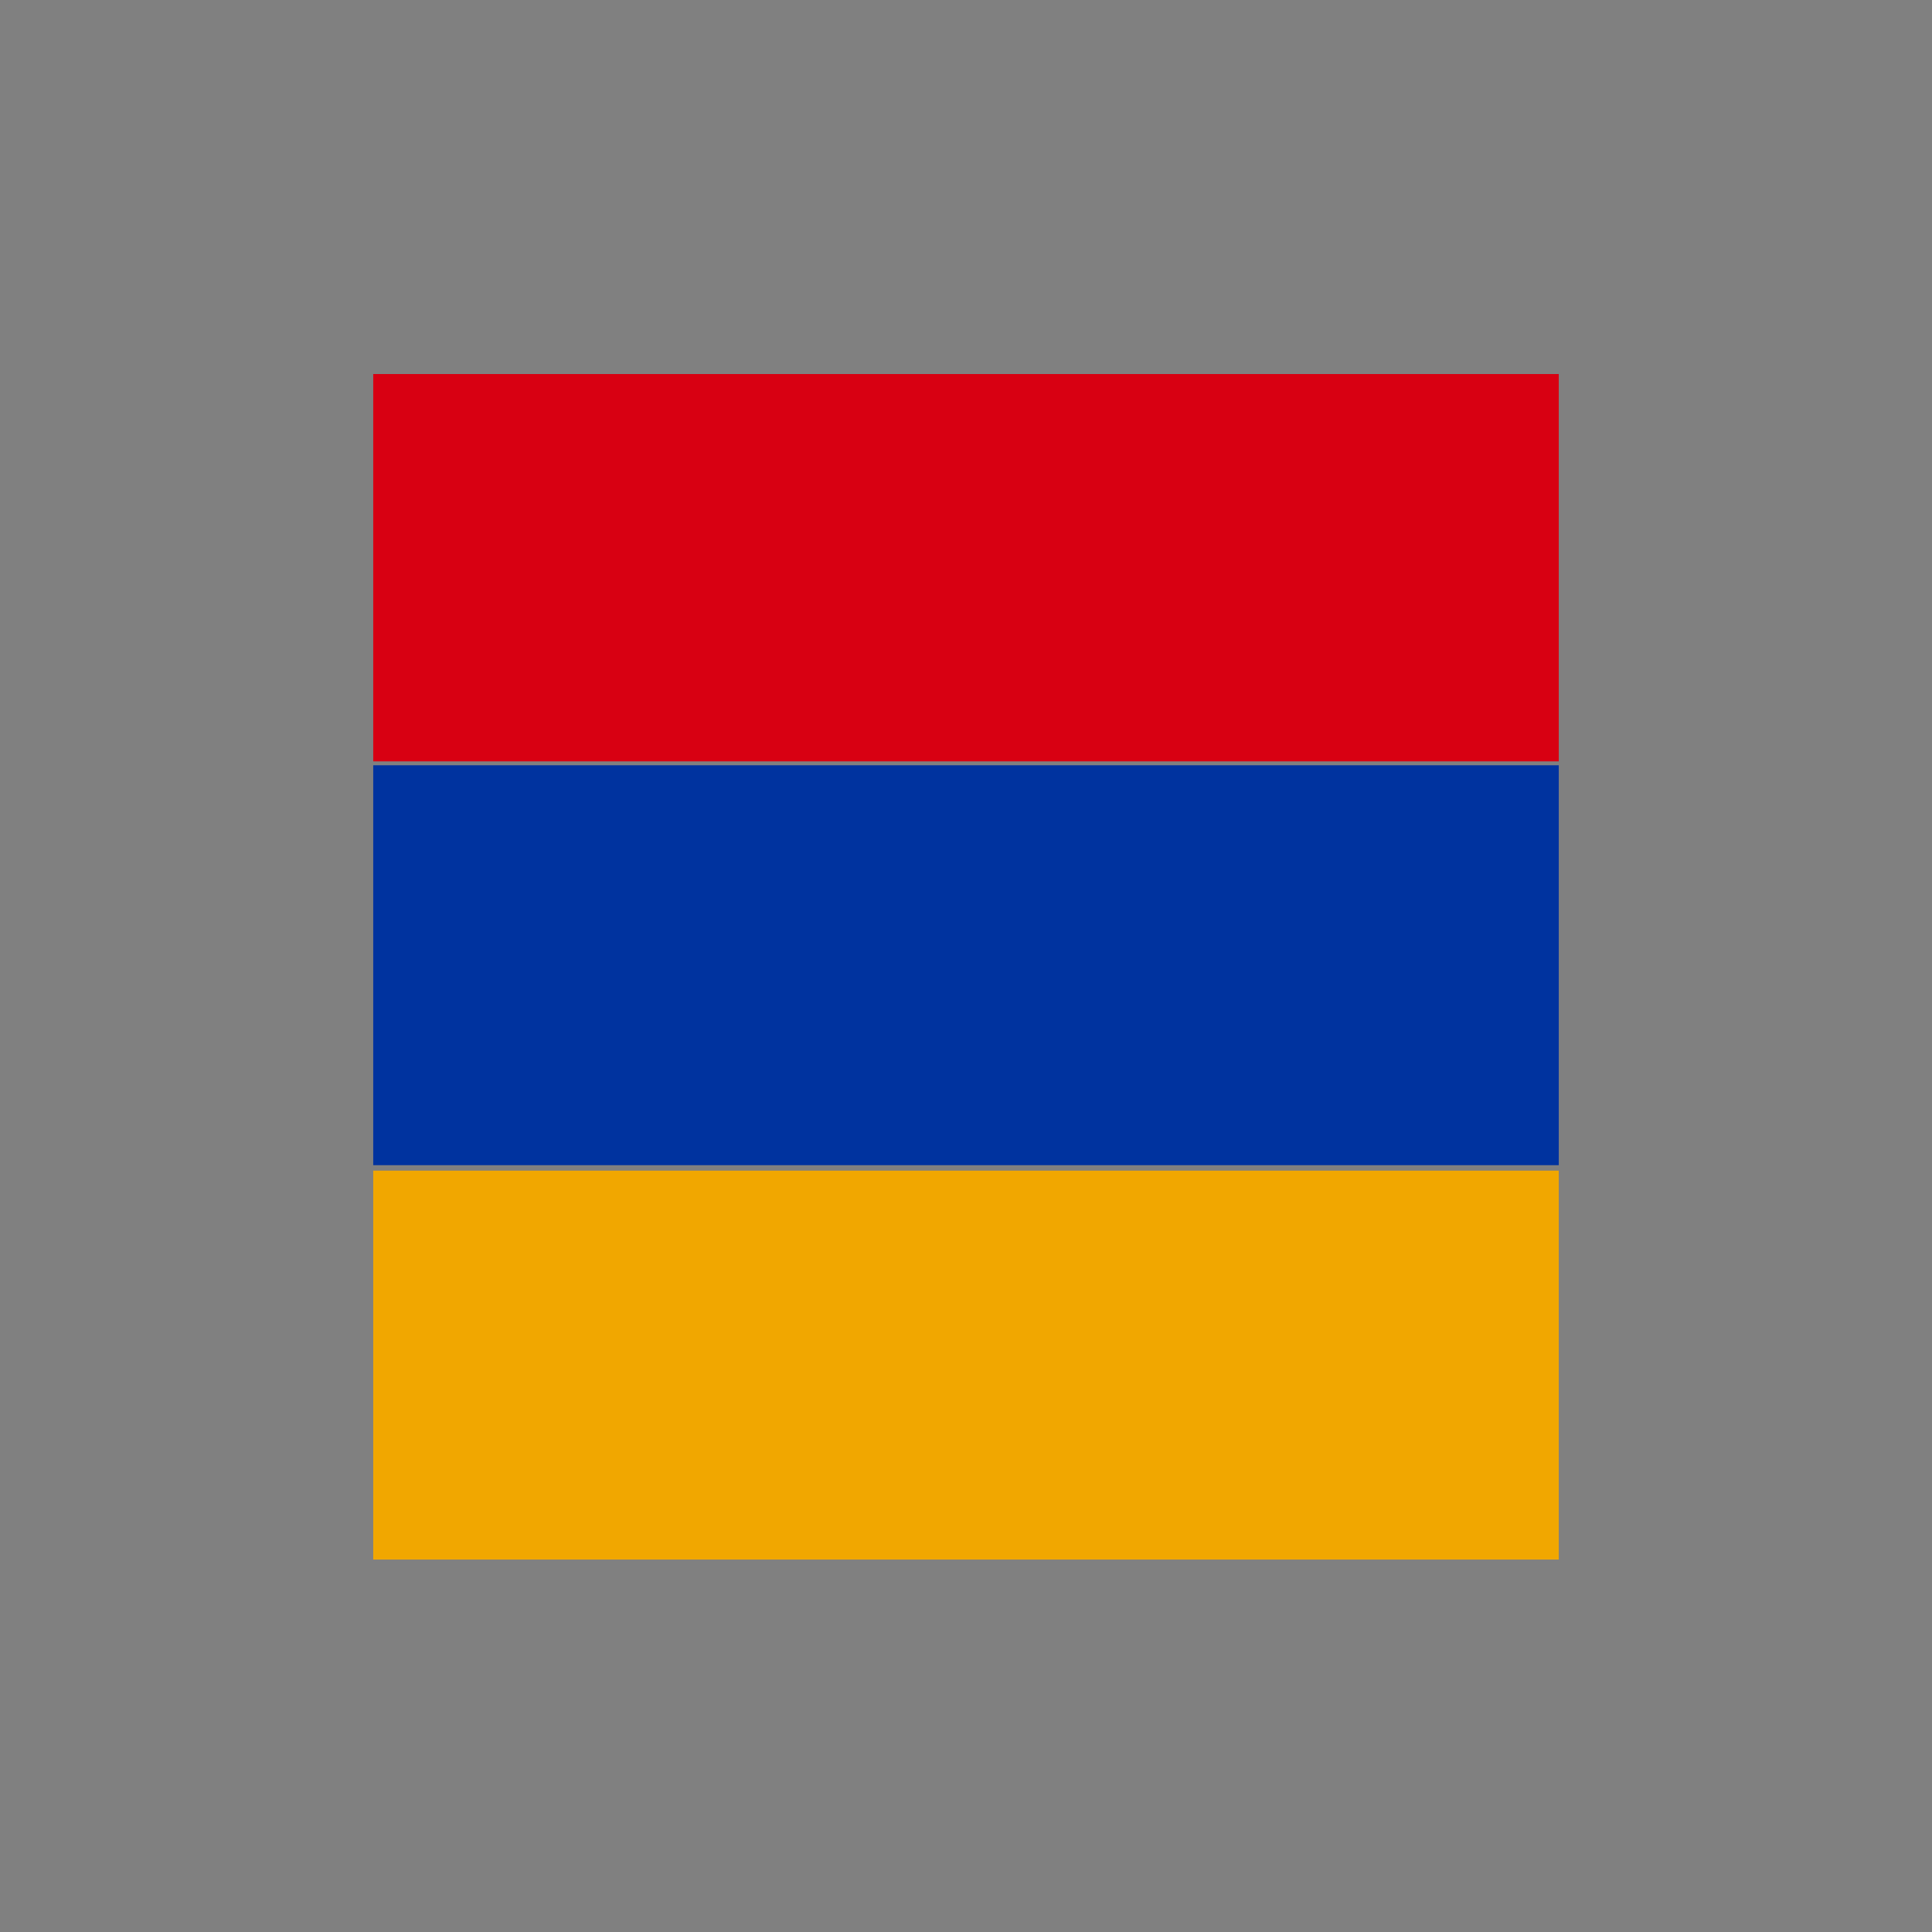 <svg id="Warstwa_1" data-name="Warstwa 1" xmlns="http://www.w3.org/2000/svg" xmlns:xlink="http://www.w3.org/1999/xlink" viewBox="0 0 24.64 24.64"><rect x="0" y="0" width="24.64" height="24.64" fill="#808080" stroke="none"/><defs><style>.cls-1{fill:none;}.cls-2{clip-path:url(#clip-path);}.cls-3{fill:#fefefe;}.cls-4{fill:#eff2f8;}.cls-5{fill:#00339f;}.cls-6{fill:#f1a700;}.cls-7{fill:#d80012;}.cls-8{fill:#e80007;}.cls-9{fill:#feb000;}.cls-10{fill:#fdf9ef;}.cls-11{fill:#fceff0;}.cls-12{fill:#f1a8ae;}.cls-13{fill:#e86b75;}.cls-14{fill:#da0c1d;}.cls-15{fill:#f6cc6b;}</style><clipPath id="clip-path" transform="translate(-737.79 -532.82)"><rect class="cls-1" x="742.55" y="537.59" width="15.12" height="15.12"/></clipPath></defs><title>Armenia</title><g class="cls-2"><path class="cls-3" d="M737.79,542.58v-9.76h24.64v24.65H737.79v-9.76c0-.05.08-.11.08-.16,0-1.6,0-3.21,0-4.81,0,0,0-.1-.08-.16m23.81,0v0s0,0,0-.08v-4.88a.35.35,0,0,1,0-.08c-.11,0-.21,0-.32,0H739l-.39,0v5a.28.28,0,0,0,0,.09c0,.08,0,.17,0,.25v4.92c0,.25,0,.49,0,.74v4.35h22.75c.29,0,.29,0,.29-.29V548c0-.06,0-.13,0-.2v-.07c0-.7,0-1.4,0-2.1,0-1,0-2,0-3a0,0,0,0,0,0,0m-23.74,5.29h0v5h0Zm0-5.38h0v-4.9h0Z" transform="translate(-737.79 -532.82)"/><path class="cls-4" d="M737.79,542.58c0,.06.08.11.08.16,0,1.6,0,3.21,0,4.81,0,.05,0,.1-.08.16Z" transform="translate(-737.79 -532.82)"/><path class="cls-5" d="M738.59,547.75v-4.92c0-.08,0-.16,0-.25l0,0a1.38,1.38,0,0,0,.2,0h22.79c0,1,0,2,0,3,0,.7,0,1.4,0,2.1h-22.7l-.21,0h-.11" transform="translate(-737.79 -532.82)"/><path class="cls-6" d="M738.59,547.75h.11a1.87,1.87,0,0,0,.25,0h22.66c0,.07,0,.14,0,.2v4.59c0,.29,0,.29-.29.29H738.58v-4.37c0-.25,0-.49,0-.74" transform="translate(-737.79 -532.82)"/><path class="cls-7" d="M738.59,542.49v-5l.39,0h22.27c.11,0,.21,0,.32,0l0,.08v4.88s0,.05,0,.08h-23" transform="translate(-737.79 -532.82)"/><path class="cls-8" d="M738.62,542.5h23l0,0v0H738.82a1.38,1.38,0,0,1-.2,0v0" transform="translate(-737.79 -532.82)"/><path class="cls-9" d="M761.61,547.79H739a1.87,1.87,0,0,1-.25,0l.21,0h22.7v.07" transform="translate(-737.79 -532.82)"/><path class="cls-10" d="M737.86,547.83v5h0v-5h0" transform="translate(-737.79 -532.82)"/><path class="cls-11" d="M737.84,542.45v-4.9h0v4.9h0" transform="translate(-737.79 -532.82)"/><path class="cls-12" d="M761.62,537.54l0-.08,0,.08" transform="translate(-737.79 -532.82)"/><path class="cls-13" d="M738.62,542.5v0l0,0s0-.06,0-.09h0" transform="translate(-737.79 -532.82)"/><path class="cls-14" d="M761.6,542.54l0,0h0v0" transform="translate(-737.79 -532.82)"/><path class="cls-15" d="M738.58,552.84v0h0" transform="translate(-737.79 -532.82)"/></g></svg>
